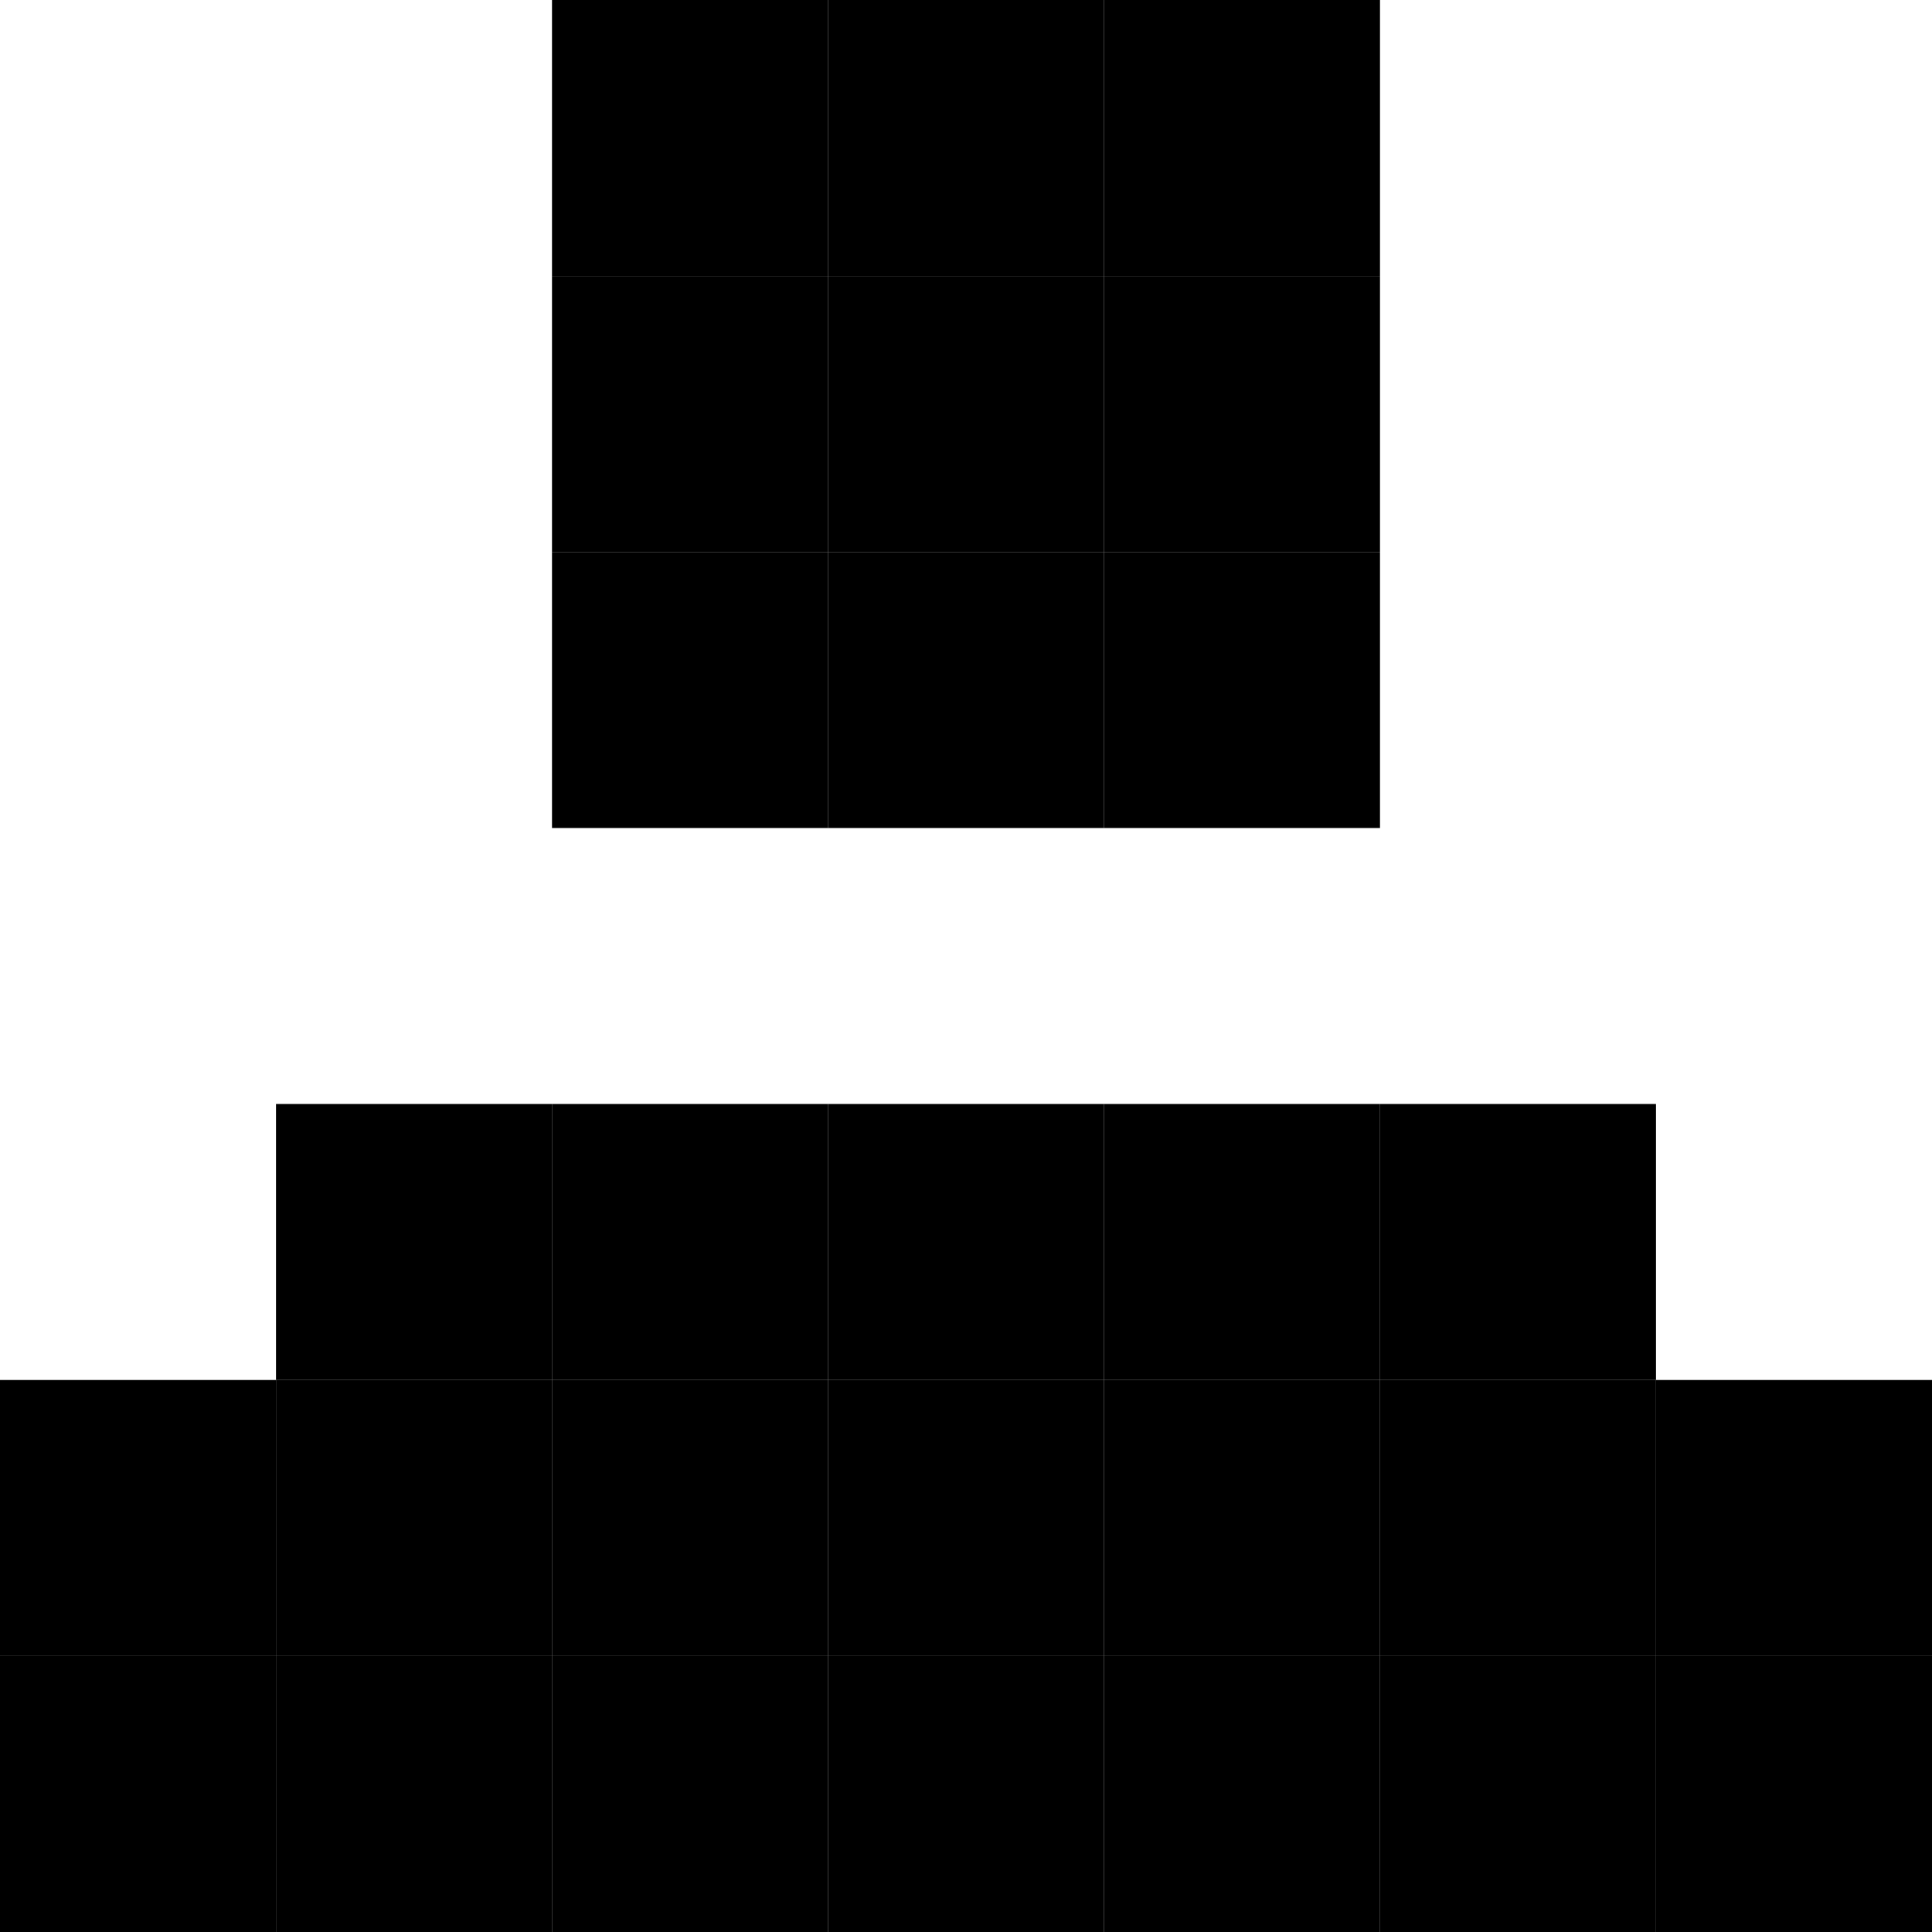 <svg width="70" height="70" viewBox="0 0 70 70" fill="none" xmlns="http://www.w3.org/2000/svg">
<rect x="20" width="10" height="10" fill="black"/>
<rect x="30" width="10" height="10" fill="black"/>
<rect x="40" width="10" height="10" fill="black"/>
<rect x="20" y="10" width="10" height="10" fill="black"/>
<rect x="30" y="10" width="10" height="10" fill="black"/>
<rect x="40" y="10" width="10" height="10" fill="black"/>
<rect x="20" y="20" width="10" height="10" fill="black"/>
<rect x="30" y="20" width="10" height="10" fill="black"/>
<rect x="40" y="20" width="10" height="10" fill="black"/>
<rect x="10" y="40" width="10" height="10" fill="black"/>
<rect x="20" y="40" width="10" height="10" fill="black"/>
<rect x="30" y="40" width="10" height="10" fill="black"/>
<rect x="40" y="40" width="10" height="10" fill="black"/>
<rect x="50" y="40" width="10" height="10" fill="black"/>
<rect y="50" width="10" height="10" fill="black"/>
<rect x="10" y="50" width="10" height="10" fill="black"/>
<rect x="20" y="50" width="10" height="10" fill="black"/>
<rect x="30" y="50" width="10" height="10" fill="black"/>
<rect x="40" y="50" width="10" height="10" fill="black"/>
<rect x="50" y="50" width="10" height="10" fill="black"/>
<rect x="60" y="50" width="10" height="10" fill="black"/>
<rect y="60" width="10" height="10" fill="black"/>
<rect x="10" y="60" width="10" height="10" fill="black"/>
<rect x="20" y="60" width="10" height="10" fill="black"/>
<rect x="30" y="60" width="10" height="10" fill="black"/>
<rect x="40" y="60" width="10" height="10" fill="black"/>
<rect x="50" y="60" width="10" height="10" fill="black"/>
<rect x="60" y="60" width="10" height="10" fill="black"/>
</svg>
